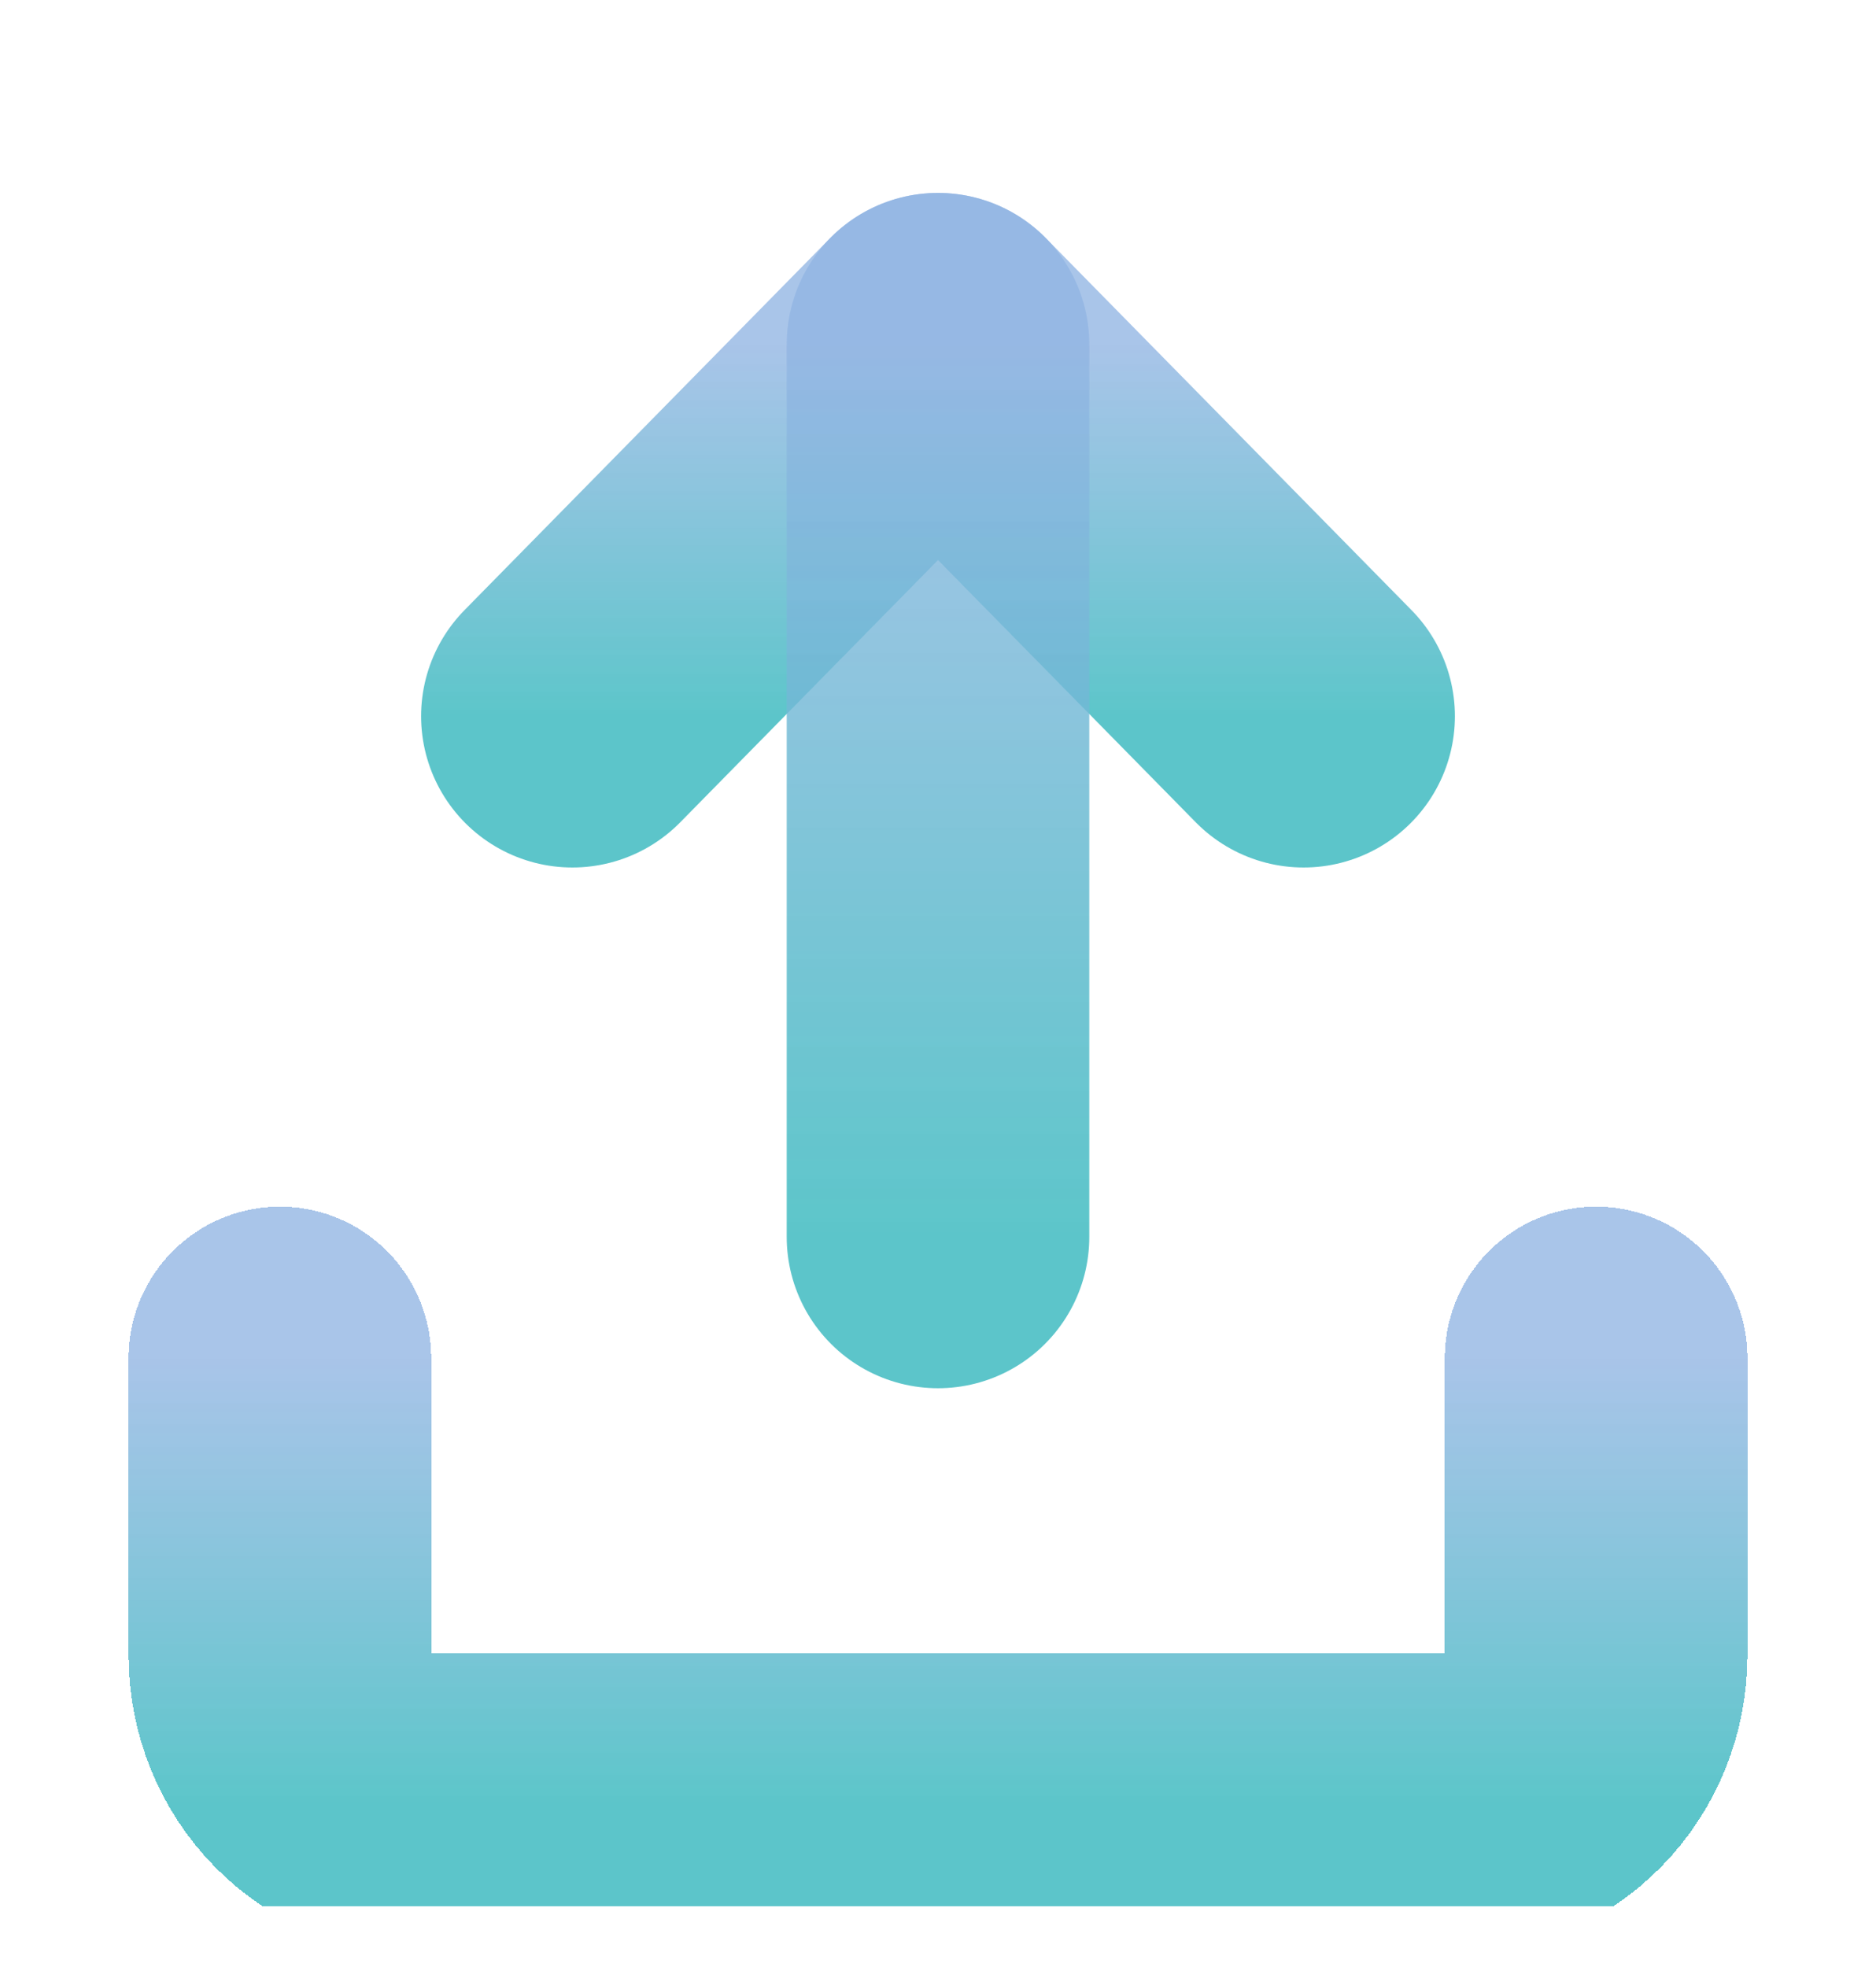 <svg width="62" height="65" viewBox="0 0 62 65" fill="none" xmlns="http://www.w3.org/2000/svg">
<g clip-path="url(#clip0_721_419)" filter="url(#filter0_d_721_419)">
<g filter="url(#filter1_d_721_419)">
<path d="M52.75 36.875V46.708C52.75 48.012 52.241 49.263 51.334 50.185C50.428 51.107 49.199 51.625 47.917 51.625H14.083C12.802 51.625 11.572 51.107 10.666 50.185C9.759 49.263 9.25 48.012 9.25 46.708V36.875" stroke="url(#paint0_linear_721_419)" stroke-width="10" stroke-linecap="round" stroke-linejoin="round" shape-rendering="crispEdges"/>
</g>
<path d="M43.083 19.667L31 7.375L18.917 19.667" stroke="url(#paint1_linear_721_419)" stroke-width="10" stroke-linecap="round" stroke-linejoin="round"/>
<path d="M31 7.375V36.875" stroke="url(#paint2_linear_721_419)" stroke-width="10" stroke-linecap="round" stroke-linejoin="round"/>
</g>
<defs>
<filter id="filter0_d_721_419" x="-2" y="0" width="66" height="67" filterUnits="userSpaceOnUse" color-interpolation-filters="sRGB">
<feFlood flood-opacity="0" result="BackgroundImageFix"/>
<feColorMatrix in="SourceAlpha" type="matrix" values="0 0 0 0 0 0 0 0 0 0 0 0 0 0 0 0 0 0 127 0" result="hardAlpha"/>
<feOffset dy="4"/>
<feGaussianBlur stdDeviation="2"/>
<feComposite in2="hardAlpha" operator="out"/>
<feColorMatrix type="matrix" values="0 0 0 0 0 0 0 0 0 0 0 0 0 0 0 0 0 0 0.25 0"/>
<feBlend mode="normal" in2="BackgroundImageFix" result="effect1_dropShadow_721_419"/>
<feBlend mode="normal" in="SourceGraphic" in2="effect1_dropShadow_721_419" result="shape"/>
</filter>
<filter id="filter1_d_721_419" x="0.25" y="31.875" width="61.5" height="32.75" filterUnits="userSpaceOnUse" color-interpolation-filters="sRGB">
<feFlood flood-opacity="0" result="BackgroundImageFix"/>
<feColorMatrix in="SourceAlpha" type="matrix" values="0 0 0 0 0 0 0 0 0 0 0 0 0 0 0 0 0 0 127 0" result="hardAlpha"/>
<feOffset dy="4"/>
<feGaussianBlur stdDeviation="2"/>
<feComposite in2="hardAlpha" operator="out"/>
<feColorMatrix type="matrix" values="0 0 0 0 0 0 0 0 0 0 0 0 0 0 0 0 0 0 0.25 0"/>
<feBlend mode="normal" in2="BackgroundImageFix" result="effect1_dropShadow_721_419"/>
<feBlend mode="normal" in="SourceGraphic" in2="effect1_dropShadow_721_419" result="shape"/>
</filter>
<linearGradient id="paint0_linear_721_419" x1="31" y1="36.875" x2="31" y2="51.625" gradientUnits="userSpaceOnUse">
<stop stop-color="#92B5E3" stop-opacity="0.79"/>
<stop offset="1" stop-color="#44BDC2" stop-opacity="0.87"/>
</linearGradient>
<linearGradient id="paint1_linear_721_419" x1="31" y1="7.375" x2="31" y2="19.667" gradientUnits="userSpaceOnUse">
<stop stop-color="#92B5E3" stop-opacity="0.79"/>
<stop offset="1" stop-color="#44BDC2" stop-opacity="0.87"/>
</linearGradient>
<linearGradient id="paint2_linear_721_419" x1="31.5" y1="7.375" x2="31.5" y2="36.875" gradientUnits="userSpaceOnUse">
<stop stop-color="#92B5E3" stop-opacity="0.79"/>
<stop offset="1" stop-color="#44BDC2" stop-opacity="0.87"/>
</linearGradient>
<clipPath id="clip0_721_419">
<rect width="58" height="59" fill="white" transform="translate(2)"/>
</clipPath>
</defs>
</svg>
